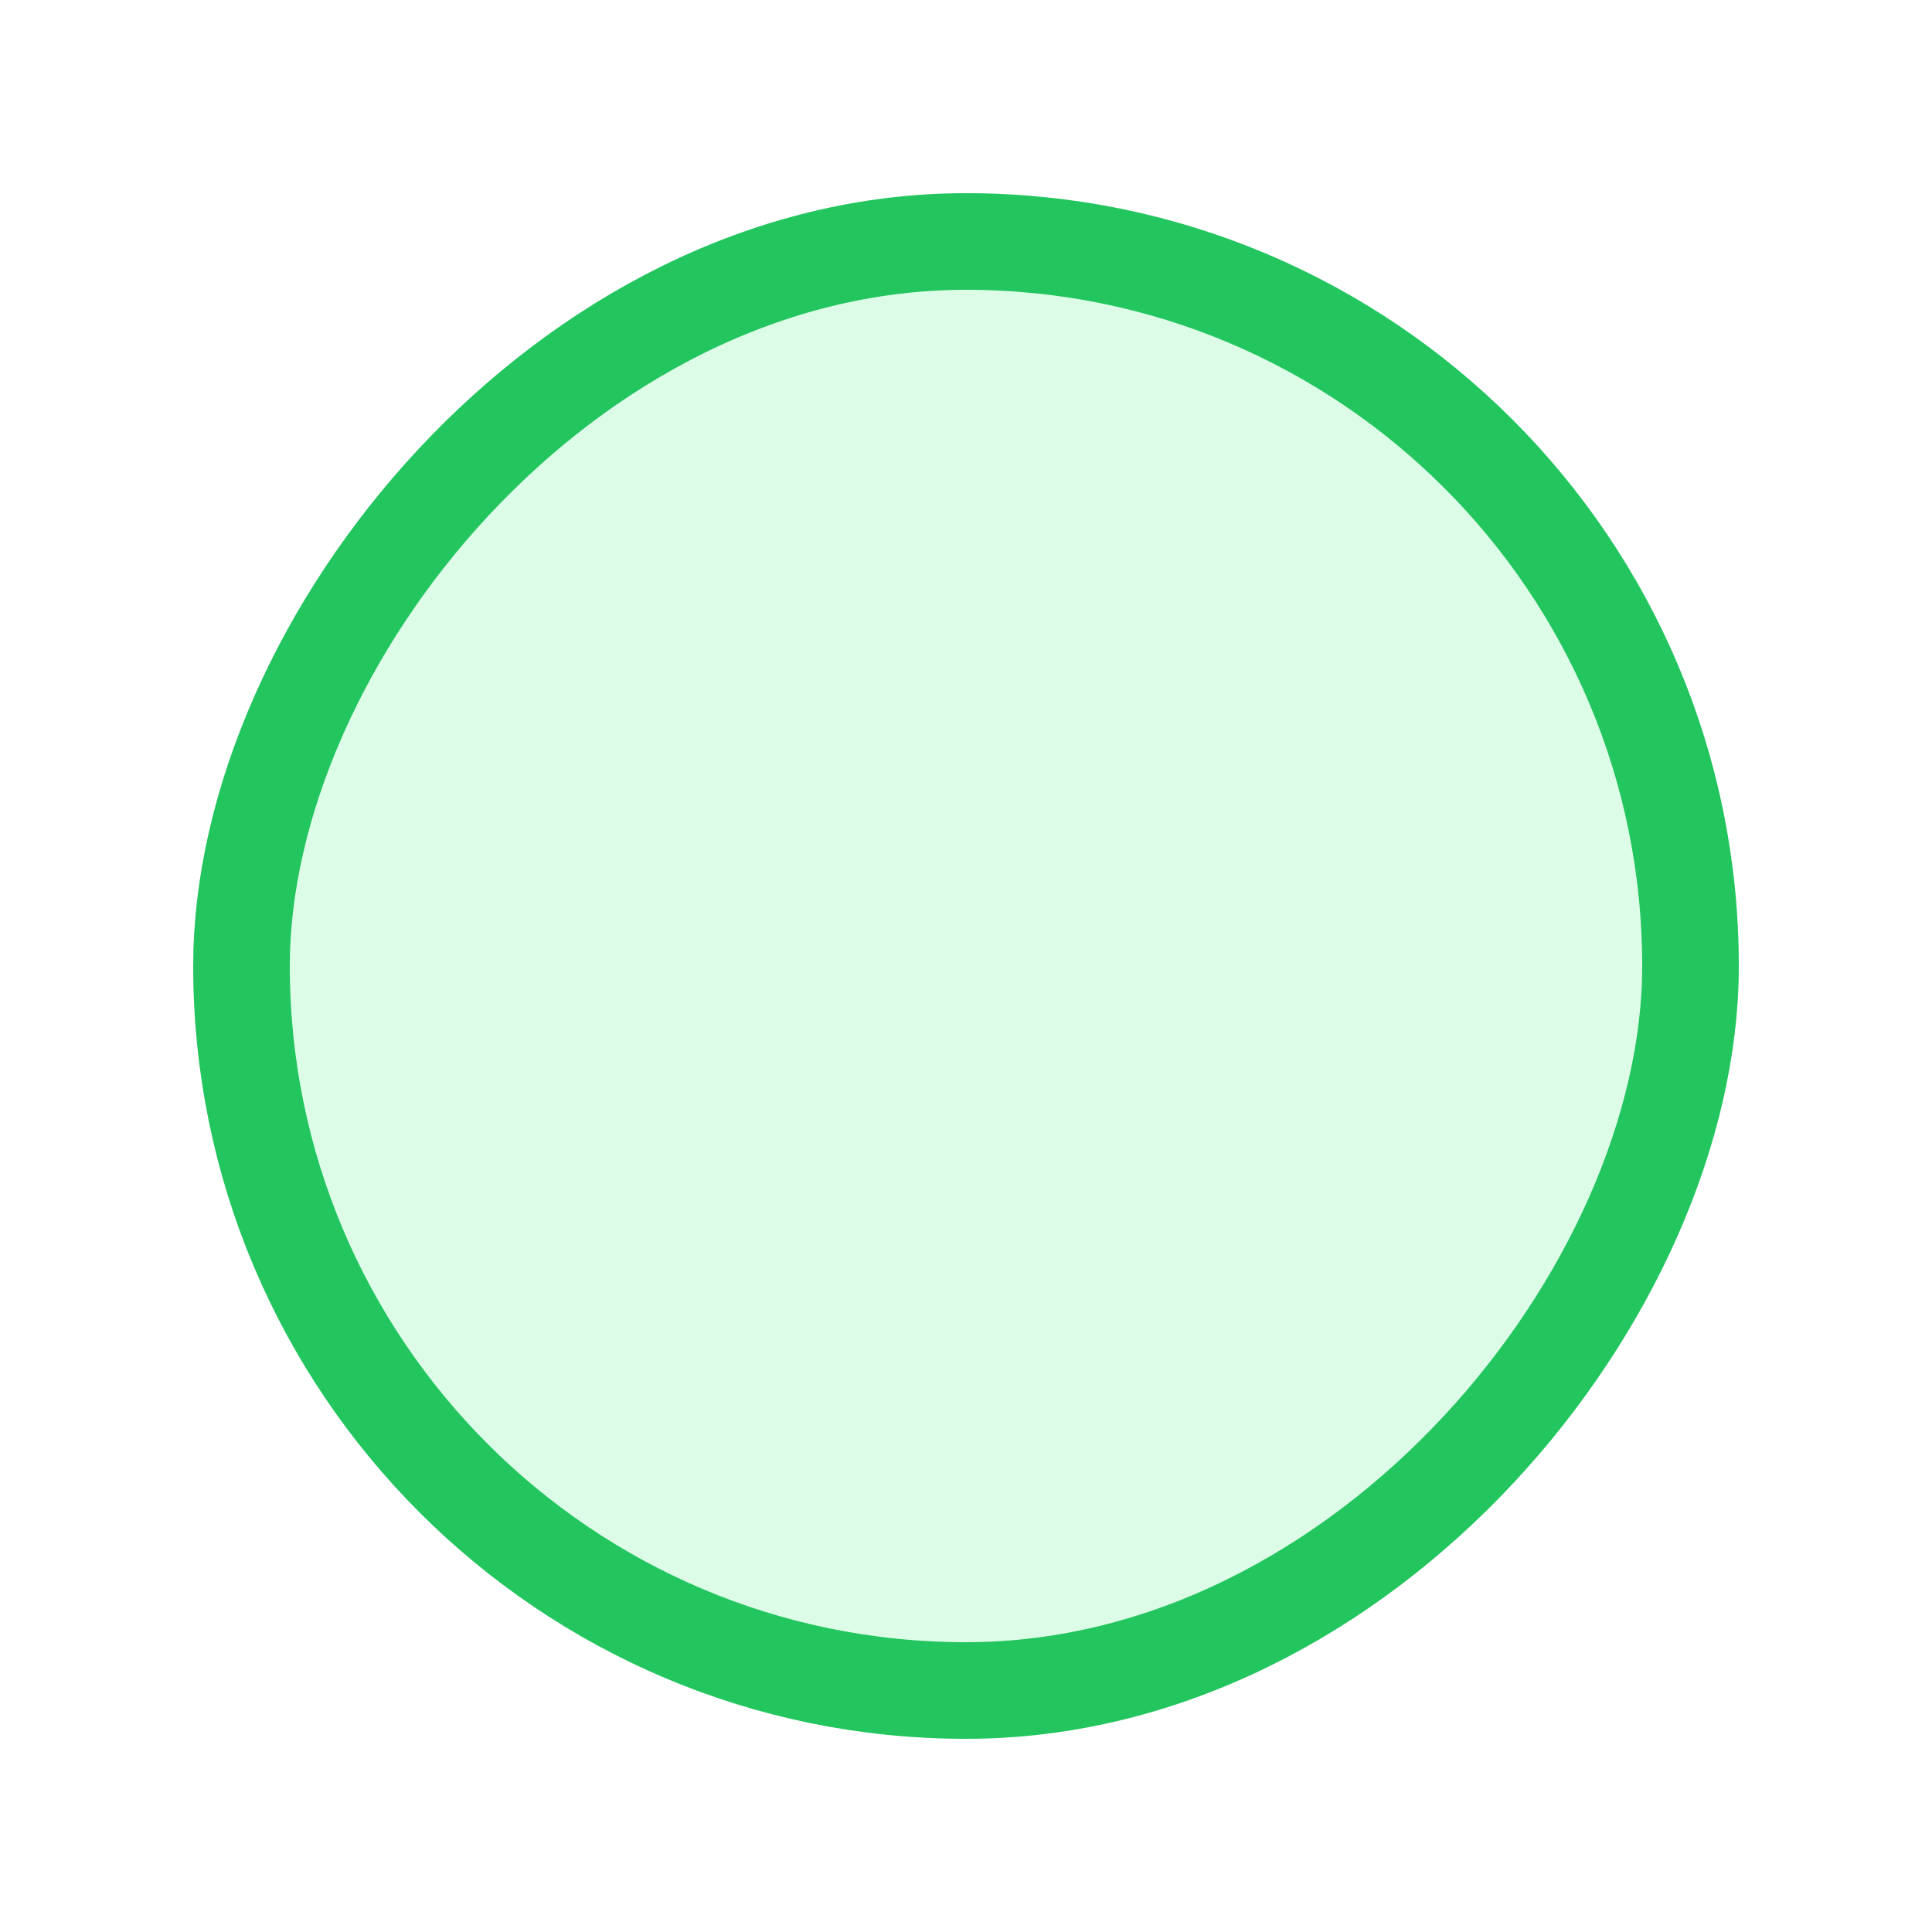 <svg width="20" height="20" viewBox="0 0 20 20" fill="none" xmlns="http://www.w3.org/2000/svg">
<g filter="url(#filter0_d_2_7397)">
<rect width="16" height="16" rx="8" transform="matrix(-1 0 0 1 18 1)" fill="#DCFCE7"/>
<rect x="-0.5" y="0.5" width="15" height="15" rx="7.5" transform="matrix(-1 0 0 1 17 1)" stroke="#22C55E"/>
</g>
<defs>
<filter id="filter0_d_2_7397" x="0" y="0" width="20" height="20" filterUnits="userSpaceOnUse" color-interpolation-filters="sRGB">
<feFlood flood-opacity="0" result="BackgroundImageFix"/>
<feColorMatrix in="SourceAlpha" type="matrix" values="0 0 0 0 0 0 0 0 0 0 0 0 0 0 0 0 0 0 127 0" result="hardAlpha"/>
<feOffset dy="1"/>
<feGaussianBlur stdDeviation="1"/>
<feColorMatrix type="matrix" values="0 0 0 0 0 0 0 0 0 0 0 0 0 0 0 0 0 0 0.05 0"/>
<feBlend mode="normal" in2="BackgroundImageFix" result="effect1_dropShadow_2_7397"/>
<feBlend mode="normal" in="SourceGraphic" in2="effect1_dropShadow_2_7397" result="shape"/>
</filter>
</defs>
</svg>
